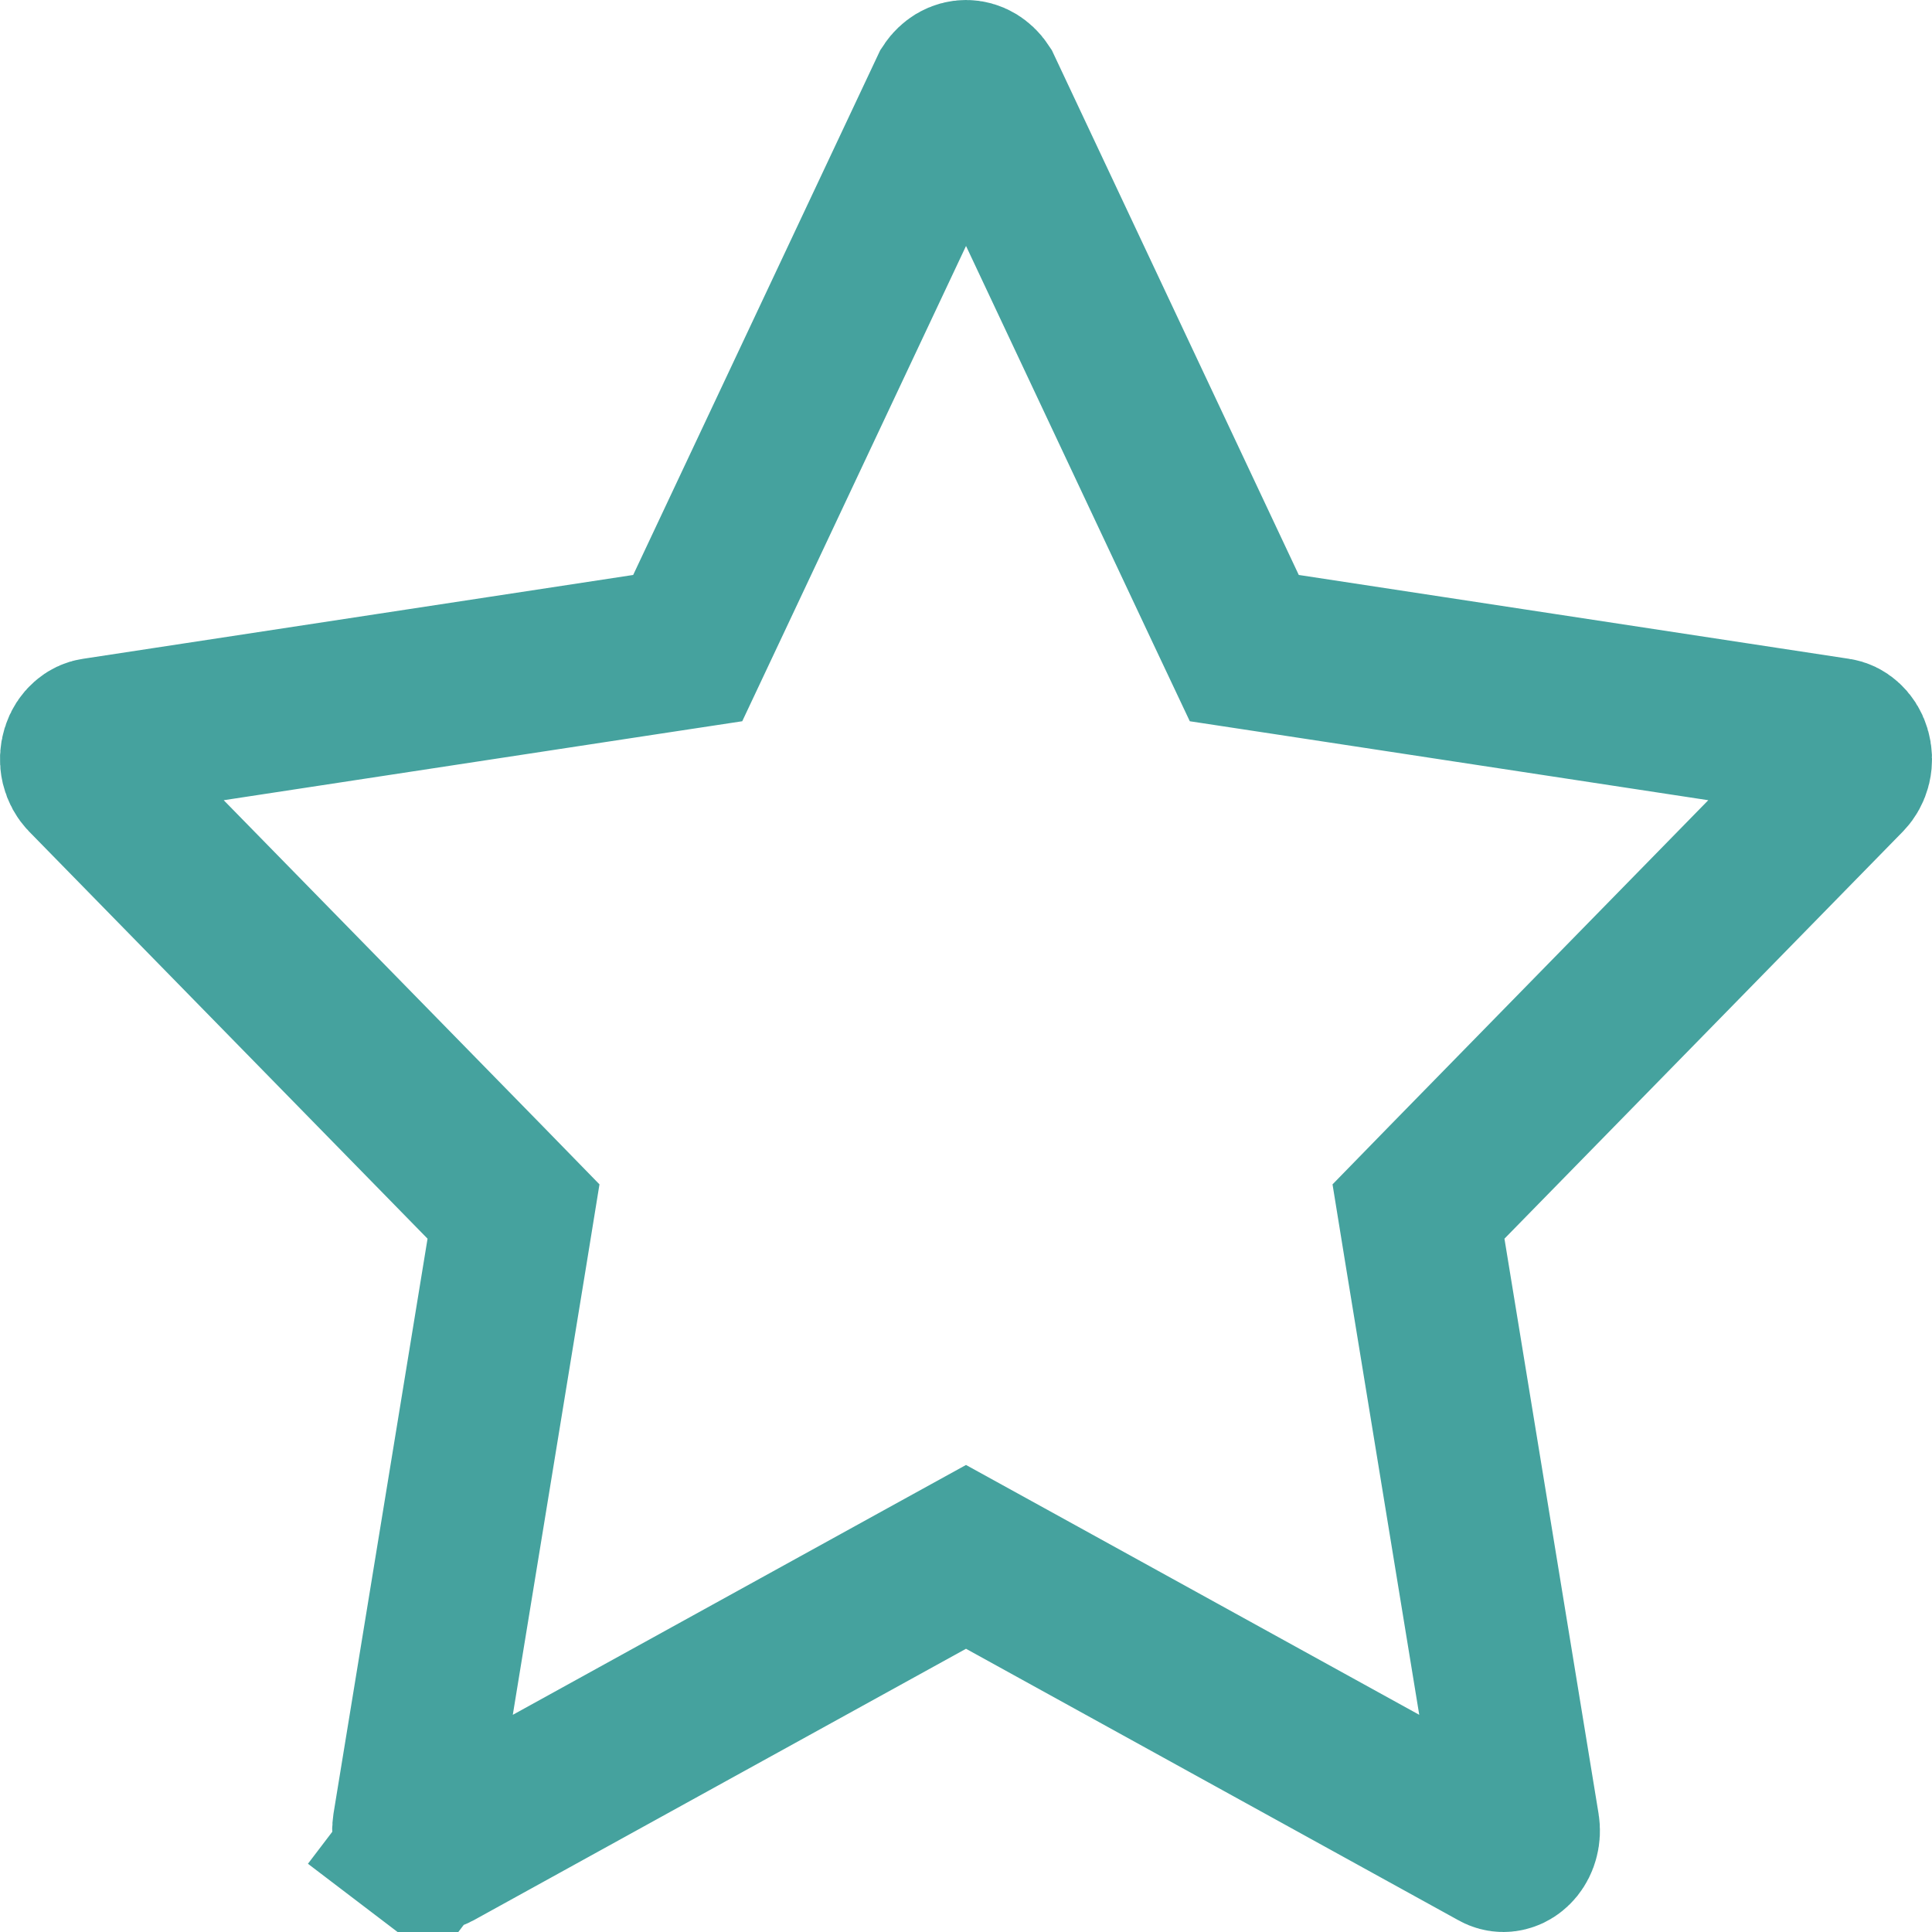 <svg width="24" height="24" viewBox="0 0 24 24" fill="none" xmlns="http://www.w3.org/2000/svg">
<path d="M18.602 22.98L18.599 22.978L12.483 19.606L12 19.34L11.517 19.606L5.402 22.978C5.372 22.994 5.342 22.999 5.315 22.997C5.288 22.995 5.257 22.985 5.227 22.962L4.621 23.758L5.227 22.962C5.196 22.939 5.166 22.902 5.147 22.852C5.128 22.802 5.121 22.745 5.13 22.689C5.13 22.689 5.13 22.689 5.13 22.689L6.298 15.549L6.379 15.05L6.026 14.688L1.077 9.631C1.077 9.631 1.077 9.631 1.077 9.631C1.047 9.6 1.021 9.556 1.008 9.502C0.995 9.447 0.998 9.389 1.014 9.337C1.03 9.284 1.058 9.244 1.089 9.217C1.119 9.19 1.15 9.177 1.178 9.173C1.178 9.173 1.178 9.173 1.178 9.173L8.016 8.131L8.543 8.051L8.77 7.569L11.809 1.114C11.834 1.076 11.865 1.049 11.895 1.03C11.931 1.009 11.967 1 12.001 1C12.034 1 12.071 1.009 12.106 1.03C12.136 1.049 12.167 1.076 12.192 1.114L15.229 7.568L15.457 8.051L15.984 8.131L22.822 9.173C22.85 9.177 22.881 9.19 22.911 9.217C22.942 9.244 22.97 9.284 22.986 9.337C23.002 9.389 23.005 9.447 22.992 9.502C22.979 9.556 22.953 9.6 22.923 9.631C22.923 9.631 22.923 9.631 22.923 9.631L17.974 14.688L17.621 15.05L17.702 15.549L18.871 22.691C18.871 22.691 18.871 22.691 18.871 22.691C18.878 22.734 18.876 22.779 18.865 22.821C18.855 22.863 18.836 22.898 18.814 22.926C18.791 22.954 18.767 22.972 18.743 22.984C18.721 22.994 18.698 23 18.676 23C18.652 23 18.627 22.994 18.602 22.98Z" stroke="#45A29E" stroke-width="2"/>
</svg>
